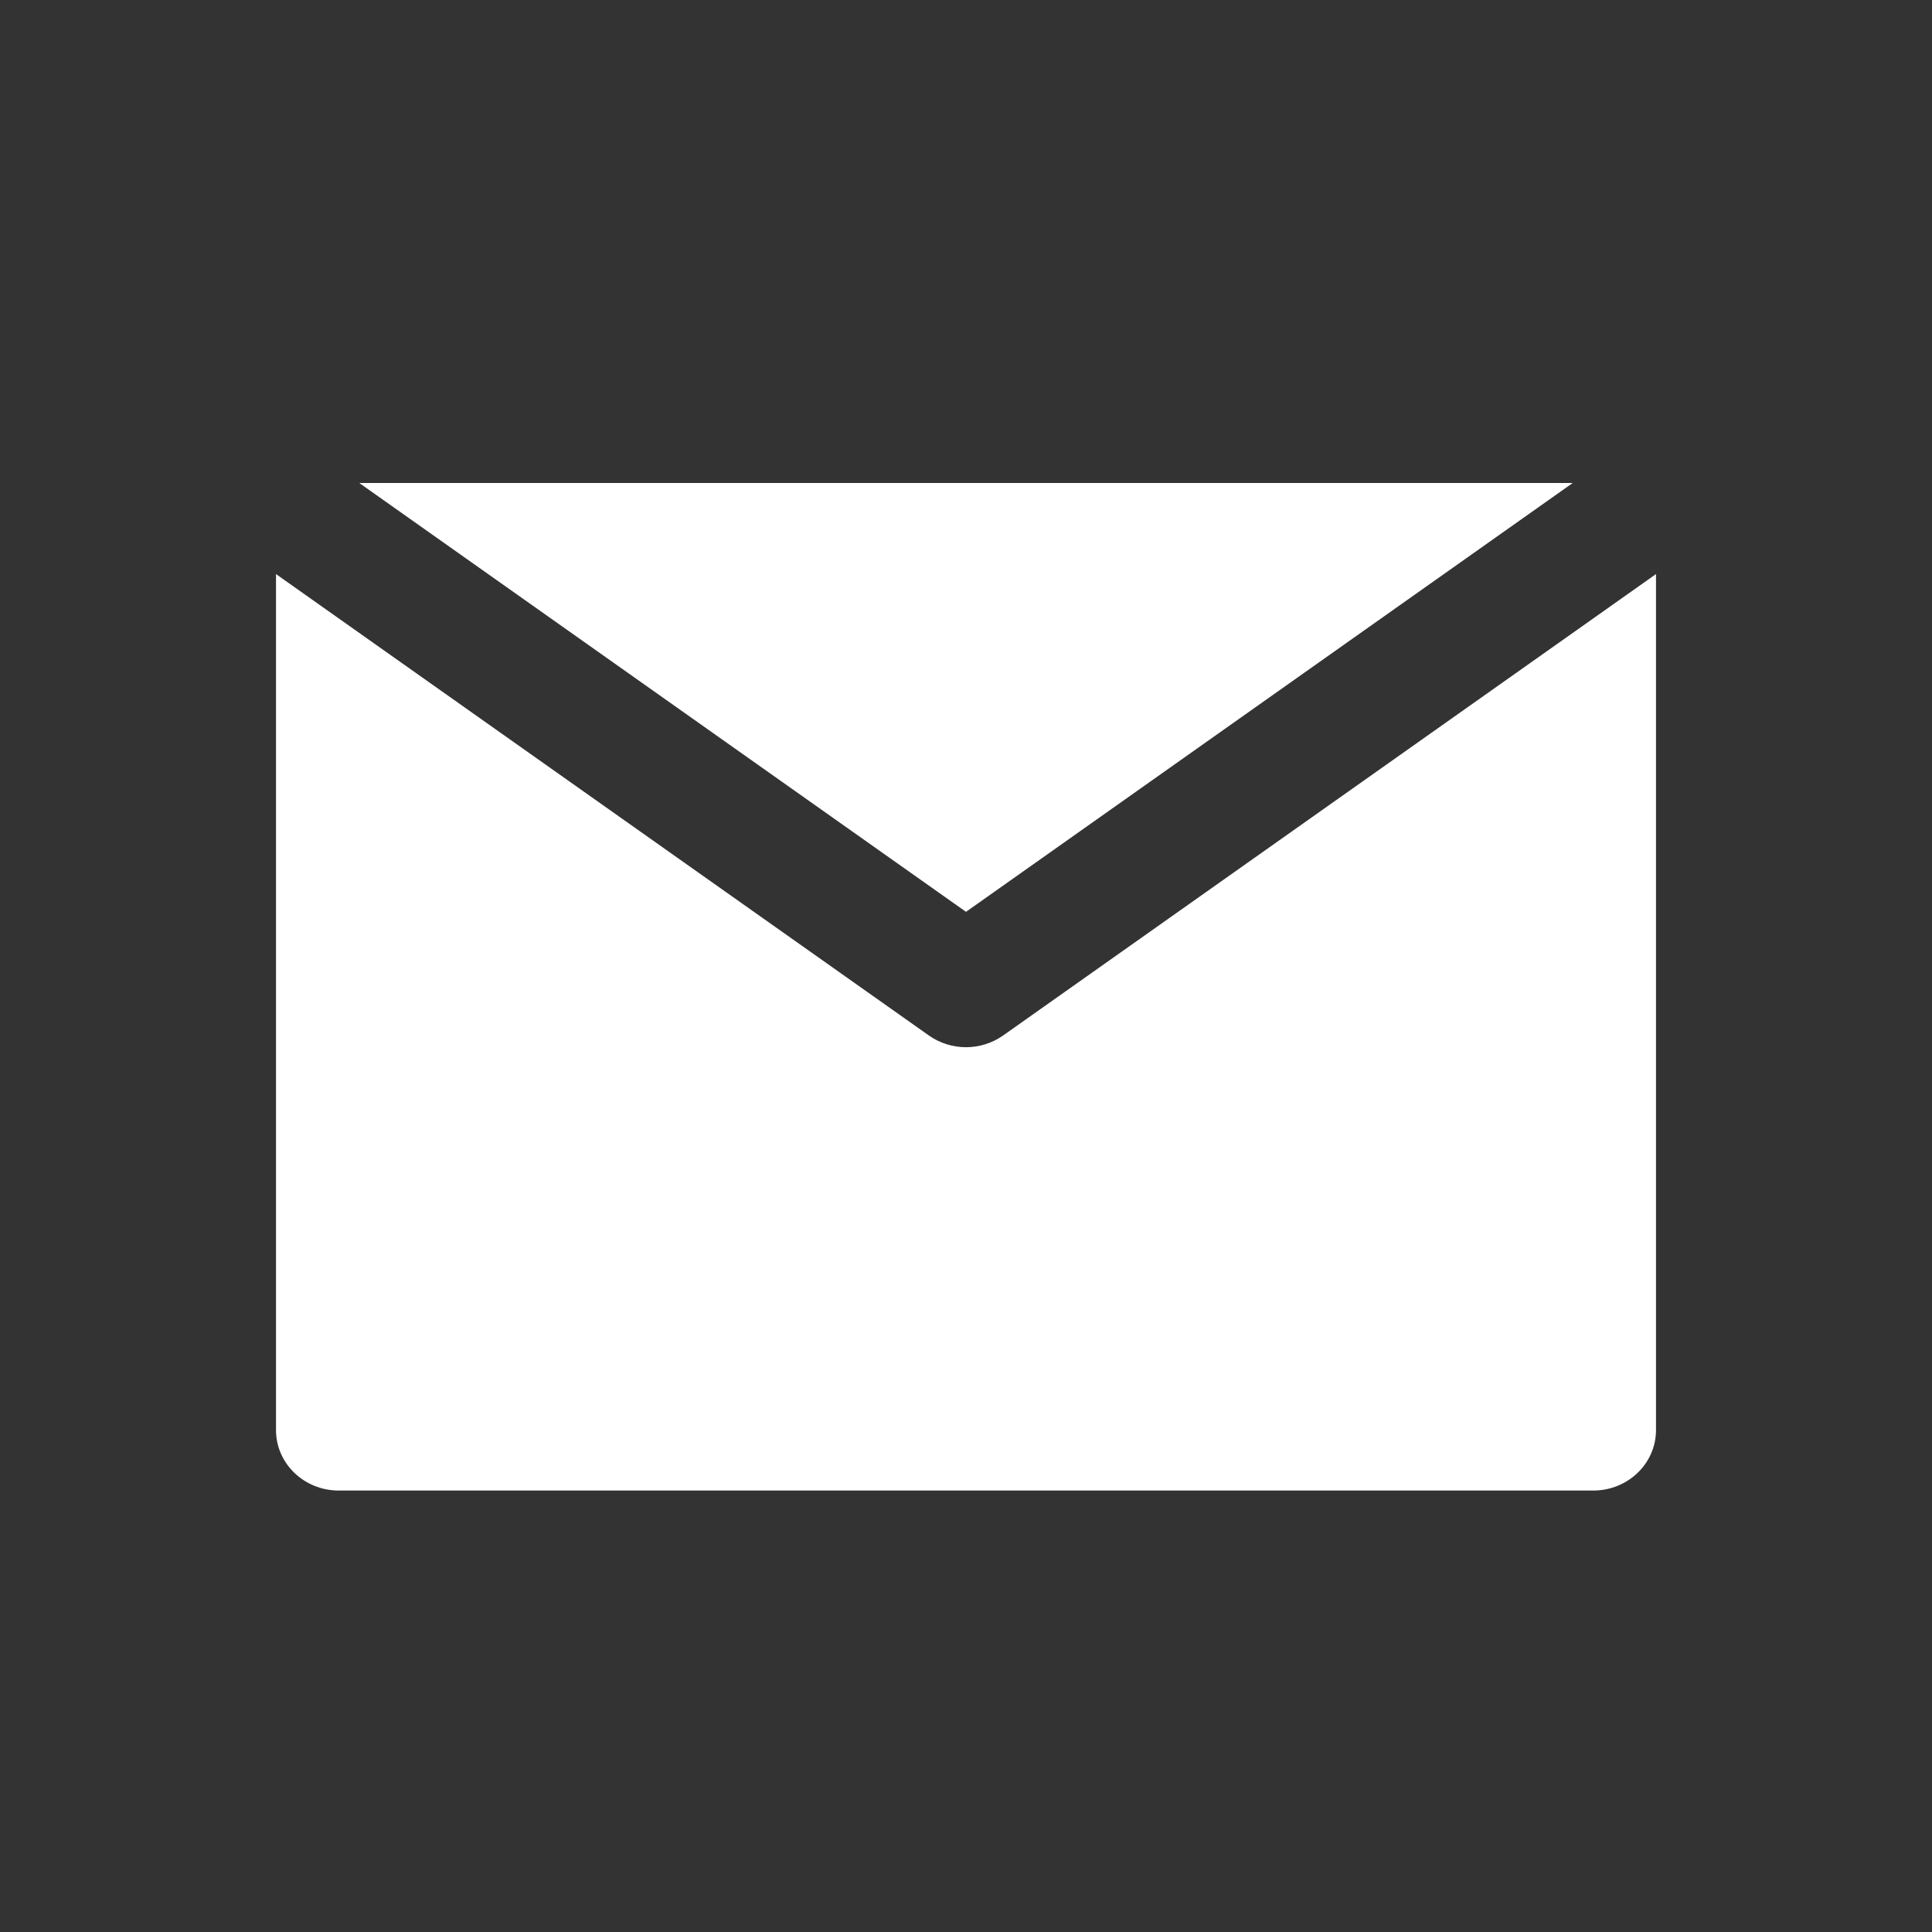 <svg width="28" height="28" viewBox="0 0 28 28" fill="none" xmlns="http://www.w3.org/2000/svg">
<rect x="0" y="0" width="28" height="28" fill="#333333" stroke="none"/>
<path d="M14.538 15.007C14.377 15.12 14.189 15.177 14 15.177C13.811 15.177 13.623 15.12 13.462 15.007L5.818 9.605L4 8.32L4 20.726C4 21.21 4.407 21.602 4.909 21.602L23.091 21.602C23.593 21.602 24 21.21 24 20.726V8.32L22.182 9.605L14.538 15.007Z" fill="white"/>
<path d="M14 13.215L22.793 7L5.207 7L14 13.215Z" fill="white"/>
</svg>

